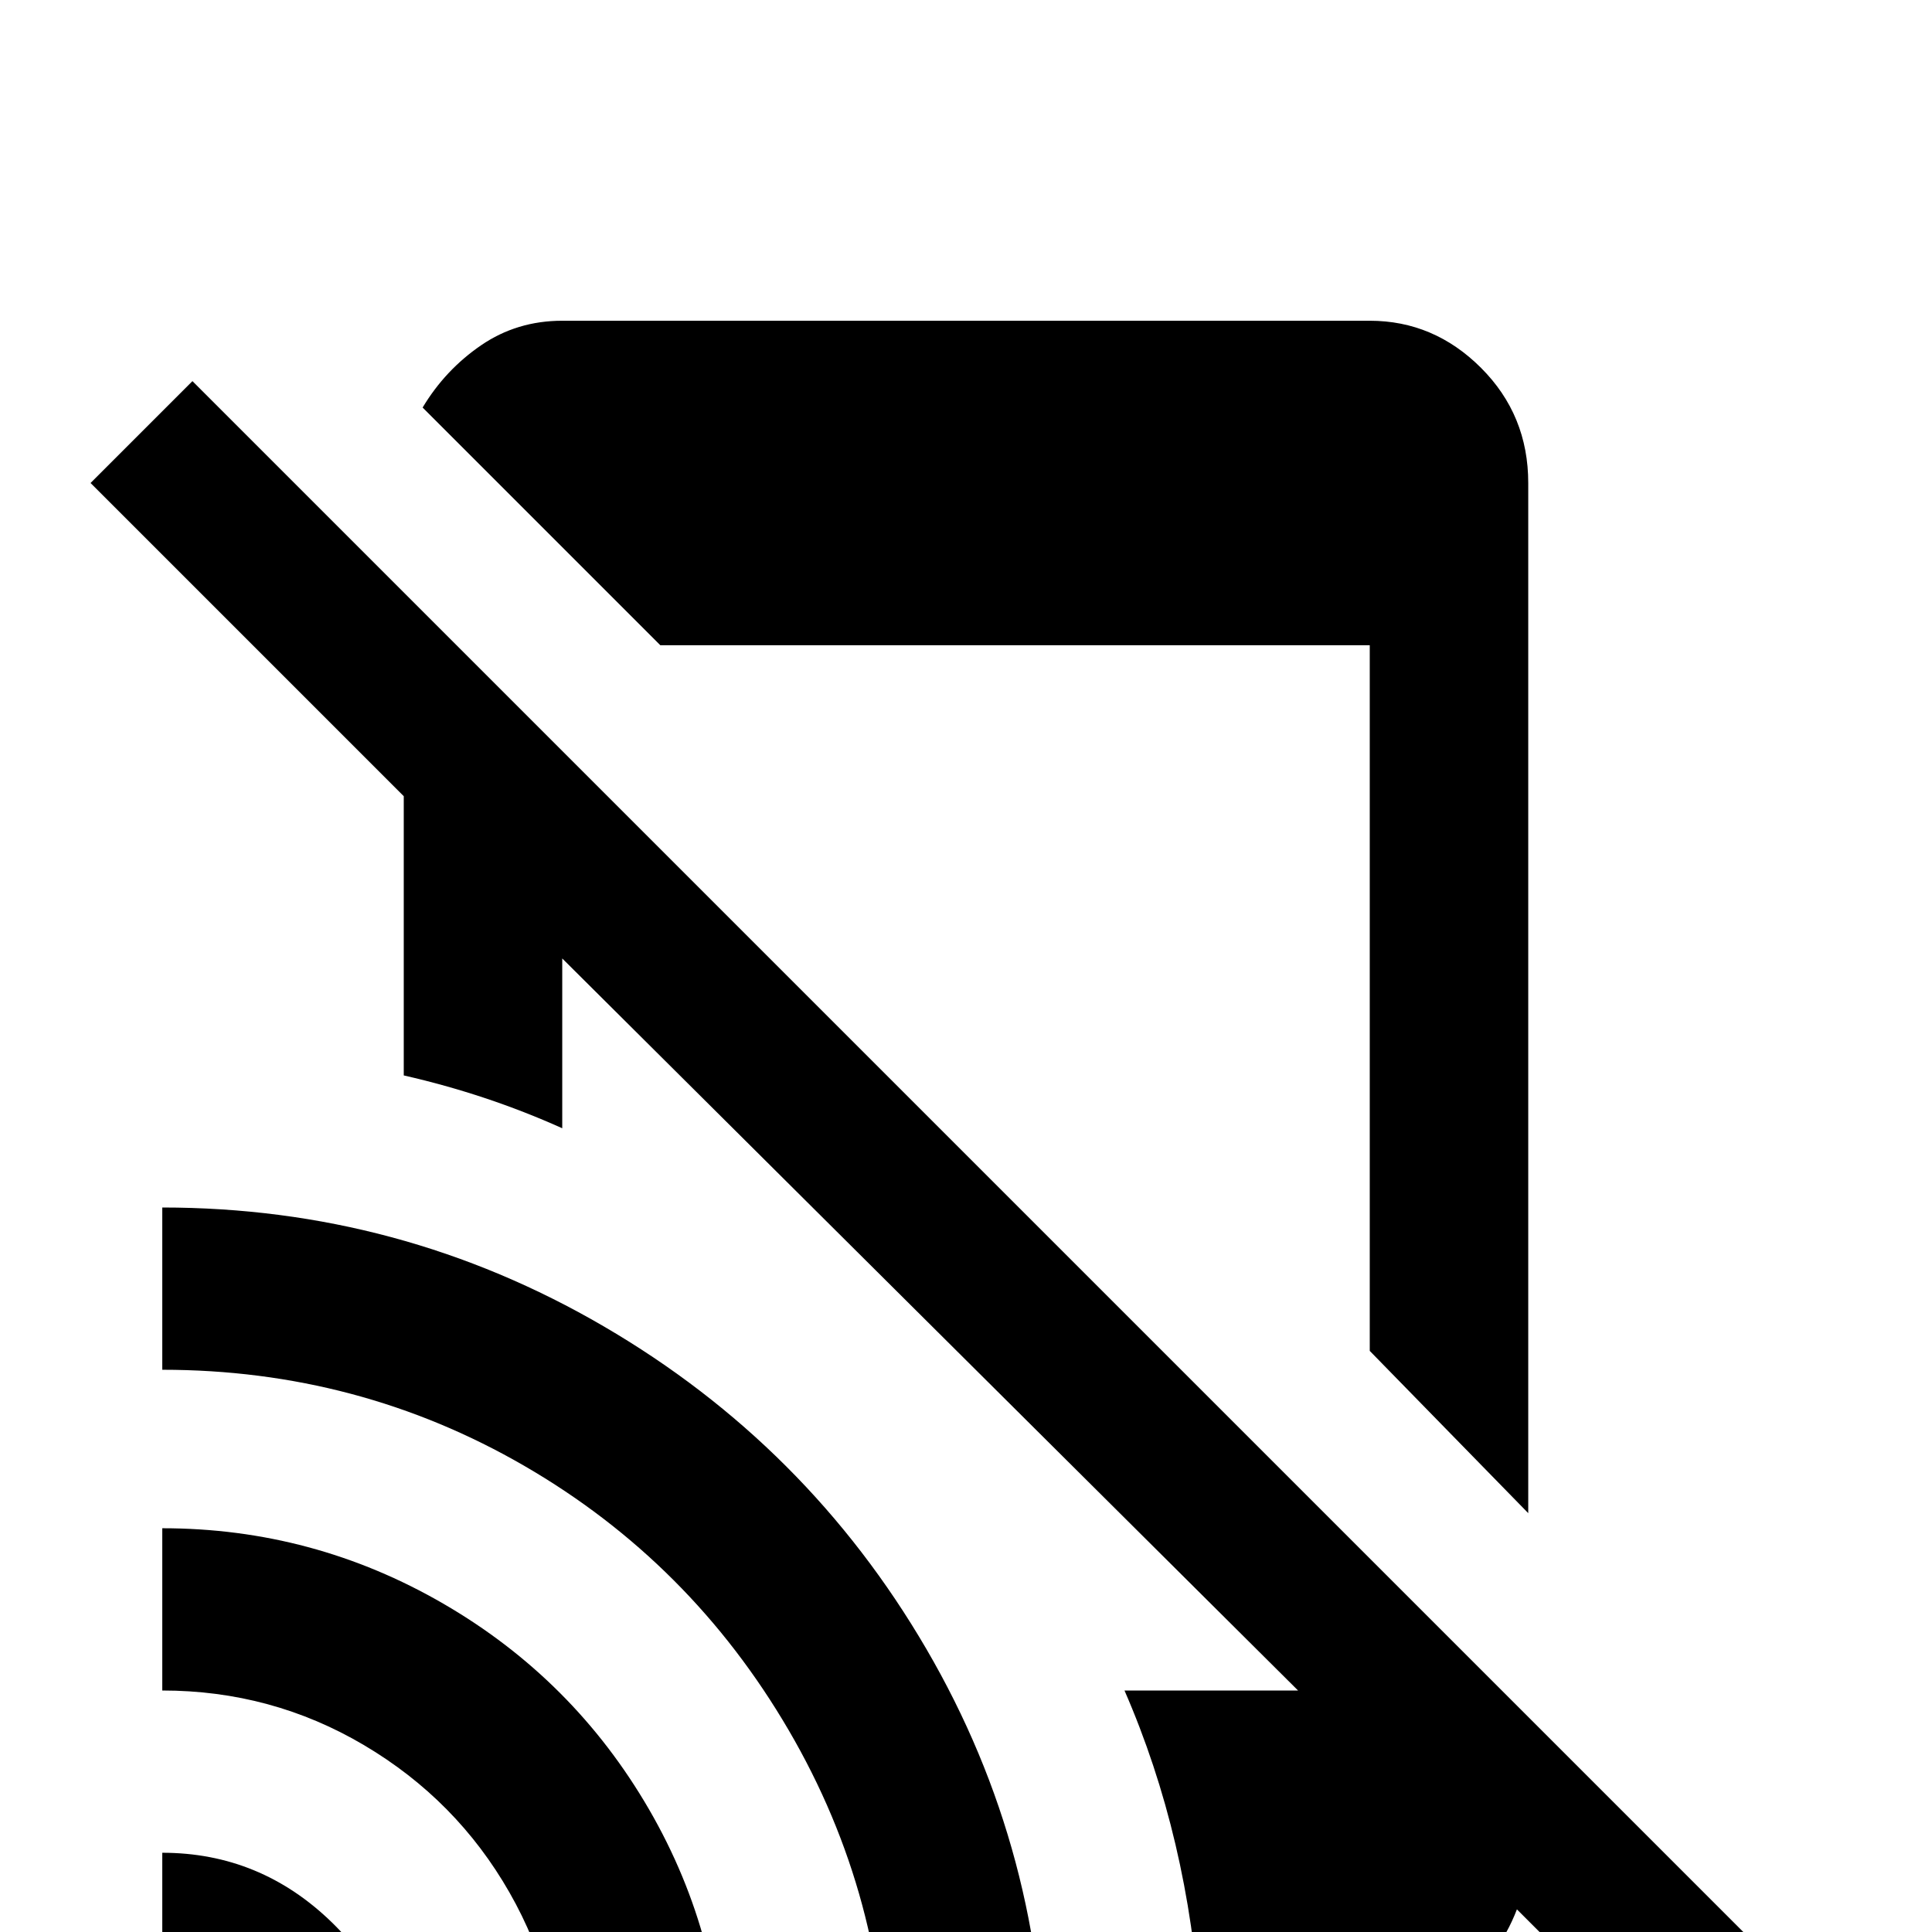 <svg xmlns="http://www.w3.org/2000/svg" viewBox="0 -512 512 512">
	<path fill="#000000" d="M445 37L402 -6Q397 7 386.5 14Q376 21 363 21H318Q315 -25 298 -64H344L149 -258V-213Q129 -222 107 -227V-301L24 -384L51 -411L472 10ZM363 -341V-154L405 -111V-384Q405 -402 392.5 -414.5Q380 -427 363 -427H149Q137 -427 127.5 -420.5Q118 -414 112 -404L175 -341ZM43 -21V43H107Q107 16 88 -2.5Q69 -21 43 -21ZM43 -107V-64Q72 -64 96.5 -49.5Q121 -35 135 -10.5Q149 14 149 43H192Q192 2 172 -32.5Q152 -67 117.5 -87Q83 -107 43 -107ZM43 -192V-149Q95 -149 139 -123.5Q183 -98 209 -53.5Q235 -9 235 43H277Q277 -21 245.5 -75Q214 -129 160 -160.5Q106 -192 43 -192Z"/>
</svg>